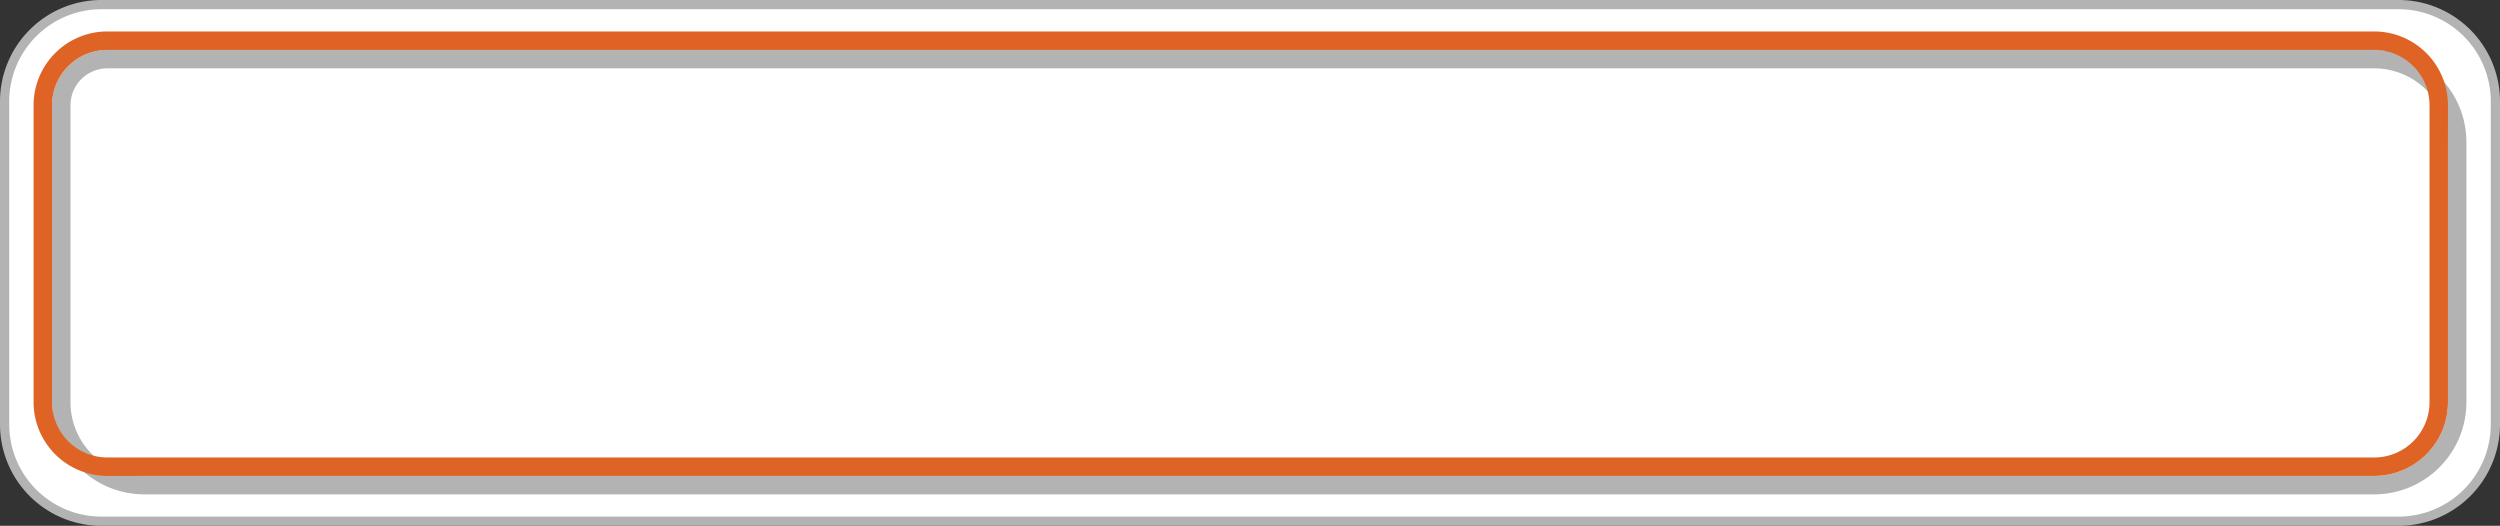 <svg id="Layer_1" data-name="Layer 1" xmlns="http://www.w3.org/2000/svg" viewBox="0 0 271 57"><rect x="0" y="0" width="271" height="57" fill="#333333" stroke="none"/><defs><style>.cls-1{fill:#fff;}.cls-2{fill:#b3b3b3;}.cls-3{fill:none;stroke:#b3b3b3;stroke-miterlimit:10;stroke-width:2px;}.cls-4{fill:#e06326;}</style></defs><title>learnToCode_sign</title><rect class="cls-1" x="0.5" y="0.5" width="270" height="56" rx="10.5" ry="10.5"/><path class="cls-2" d="M264,2.5a10,10,0,0,1,10,10v35a10,10,0,0,1-10,10H15a10,10,0,0,1-10-10v-35a10,10,0,0,1,10-10H264m0-1H15a11,11,0,0,0-11,11v35a11,11,0,0,0,11,11H264a11,11,0,0,0,11-11v-35a11,11,0,0,0-11-11Z" transform="translate(-4 -1.5)"/><path class="cls-3" d="M11.64,6.41H257.36a9,9,0,0,1,9,9V43.59a9,9,0,0,1-9,9H15.64a9,9,0,0,1-9-9V11.41a5,5,0,0,1,5-5Z"/><path class="cls-4" d="M261.36,53.09H15.64a8,8,0,0,1-8-8V12.91a8,8,0,0,1,8-8H261.36a8,8,0,0,1,8,8V45.09A8,8,0,0,1,261.36,53.09ZM15.64,6.91a6,6,0,0,0-6,6V45.09a6,6,0,0,0,6,6H261.36a6,6,0,0,0,6-6V12.91a6,6,0,0,0-6-6Z" transform="translate(-4 -1.5)"/></svg>